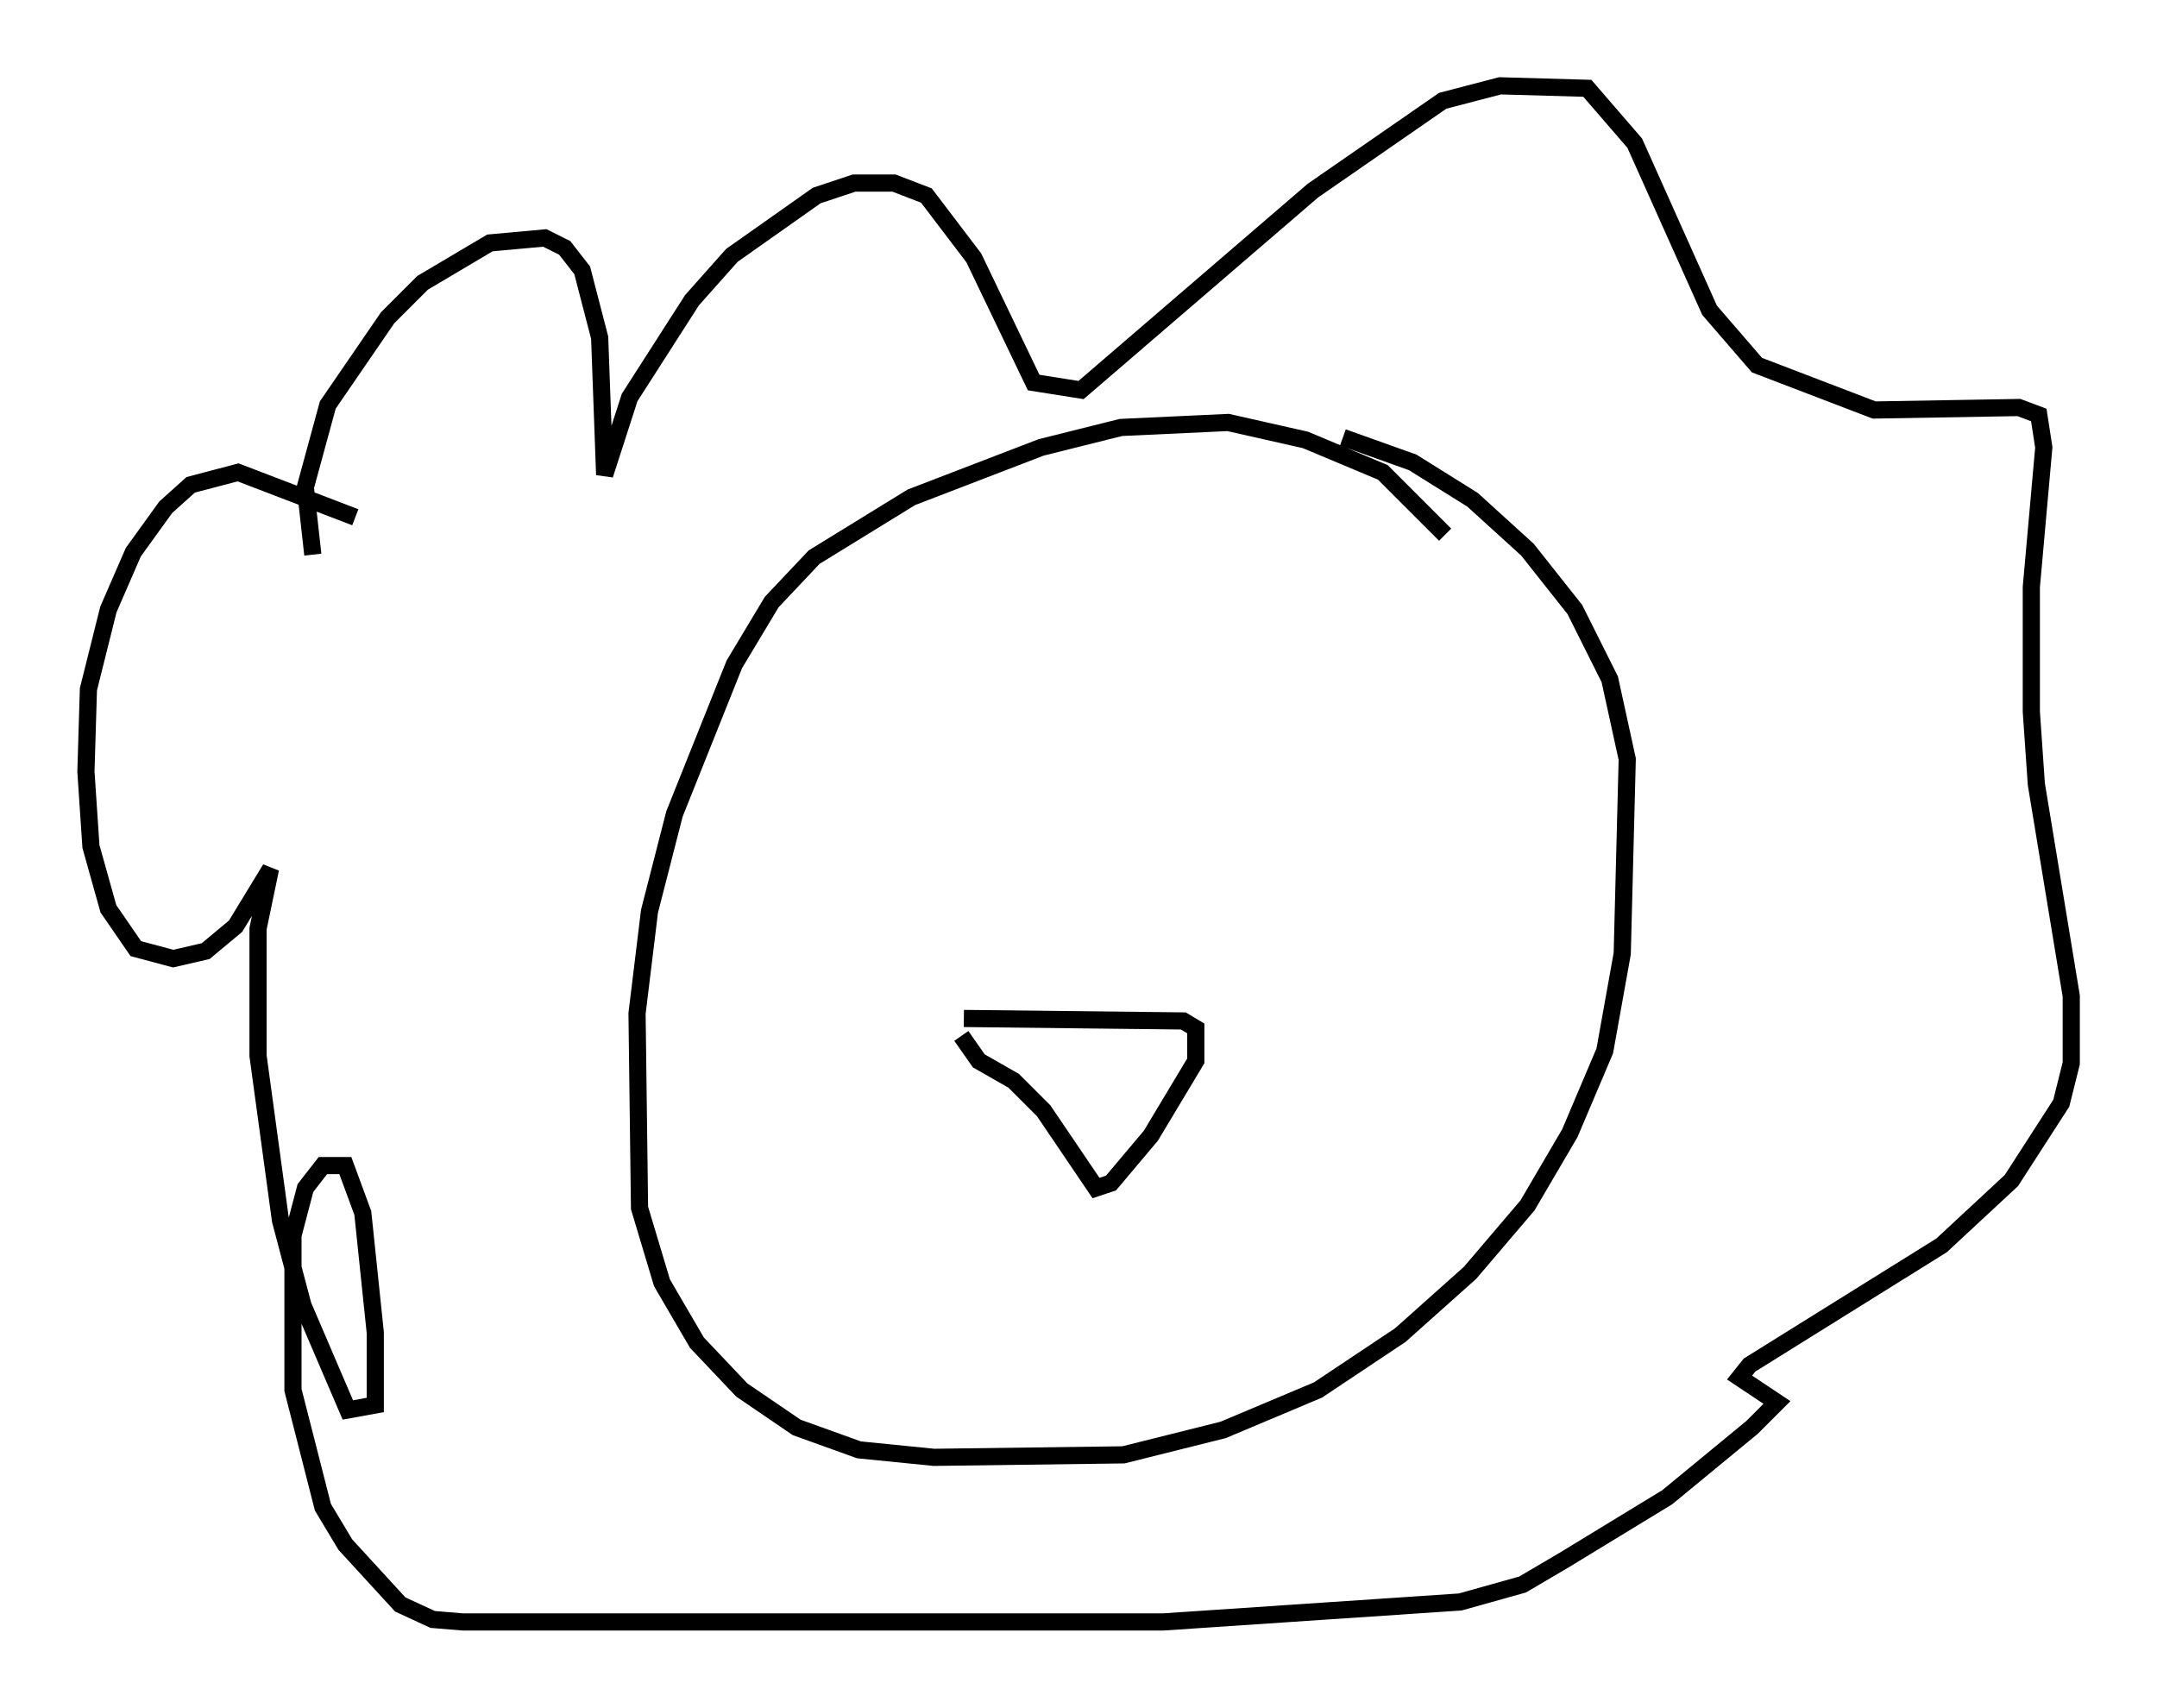 <?xml version="1.0" encoding="utf-8" ?>
<svg baseProfile="full" height="99.475" version="1.1" width="125.62" xmlns="http://www.w3.org/2000/svg" xmlns:ev="http://www.w3.org/2001/xml-events" xmlns:xlink="http://www.w3.org/1999/xlink"><defs /><rect fill="white" height="99.475" width="125.62" x="0" y="0" /><path d="M84.743, 33.469 m-0.581, -2.324 l-3.631, -3.631 -4.503, -1.888 l-4.503, -1.017 -6.246, 0.291 l-4.648, 1.162 -7.553, 2.905 l-5.665, 3.486 -2.469, 2.615 l-2.179, 3.631 -3.486, 8.715 l-1.453, 5.665 -0.726, 5.955 l0.145, 11.33 1.307, 4.358 l2.034, 3.486 2.615, 2.76 l3.196, 2.179 3.631, 1.307 l4.358, 0.436 11.039, -0.145 l5.81, -1.453 5.52, -2.324 l4.793, -3.196 4.067, -3.631 l3.341, -3.922 2.469, -4.212 l2.034, -4.793 1.017, -5.665 l0.291, -11.33 -1.017, -4.648 l-2.034, -4.067 -2.76, -3.486 l-3.196, -2.905 -3.486, -2.179 l-4.067, -1.453 m-59.989, 6.827 l-0.436, -3.922 1.307, -4.793 l3.486, -5.084 2.034, -2.034 l3.922, -2.324 3.196, -0.291 l1.162, 0.581 1.017, 1.307 l1.017, 3.922 0.291, 7.989 l1.453, -4.503 3.631, -5.665 l2.324, -2.615 4.939, -3.486 l2.179, -0.726 2.324, 0.0 l1.888, 0.726 2.76, 3.631 l3.486, 7.263 2.76, 0.436 l13.508, -11.62 7.553, -5.229 l3.341, -0.872 5.084, 0.145 l2.76, 3.196 4.358, 9.732 l2.76, 3.196 6.827, 2.615 l8.425, -0.145 1.162, 0.436 l0.291, 1.888 -0.726, 8.134 l0.0, 7.263 0.291, 4.212 l2.034, 12.346 0.0, 3.922 l-0.581, 2.324 -2.905, 4.503 l-4.067, 3.777 -11.184, 6.972 l-0.581, 0.726 2.179, 1.453 l-1.453, 1.453 -4.939, 4.067 l-5.955, 3.631 -2.469, 1.453 l-3.631, 1.017 -17.285, 1.162 l-40.816, 0.0 -1.743, -0.145 l-1.888, -0.872 -3.196, -3.486 l-1.307, -2.179 -1.743, -6.827 l0.0, -9.006 0.726, -2.76 l1.017, -1.307 1.307, 0.0 l1.017, 2.76 0.726, 6.972 l0.0, 4.212 -1.598, 0.291 l-2.615, -6.101 -1.307, -4.939 l-1.307, -9.587 0.0, -7.408 l0.726, -3.486 -2.034, 3.341 l-1.743, 1.453 -1.888, 0.436 l-2.179, -0.581 -1.598, -2.324 l-1.017, -3.631 -0.291, -4.358 l0.145, -4.793 1.162, -4.648 l1.453, -3.341 1.888, -2.615 l1.453, -1.307 2.76, -0.726 l6.827, 2.615 m35.441, 29.195 l12.782, 0.145 0.726, 0.436 l0.0, 1.888 -2.615, 4.358 l-2.324, 2.76 -0.872, 0.291 l-3.05, -4.503 -1.743, -1.743 l-2.034, -1.162 -1.017, -1.453 " fill="none" stroke="black" stroke-width="1" /></svg>